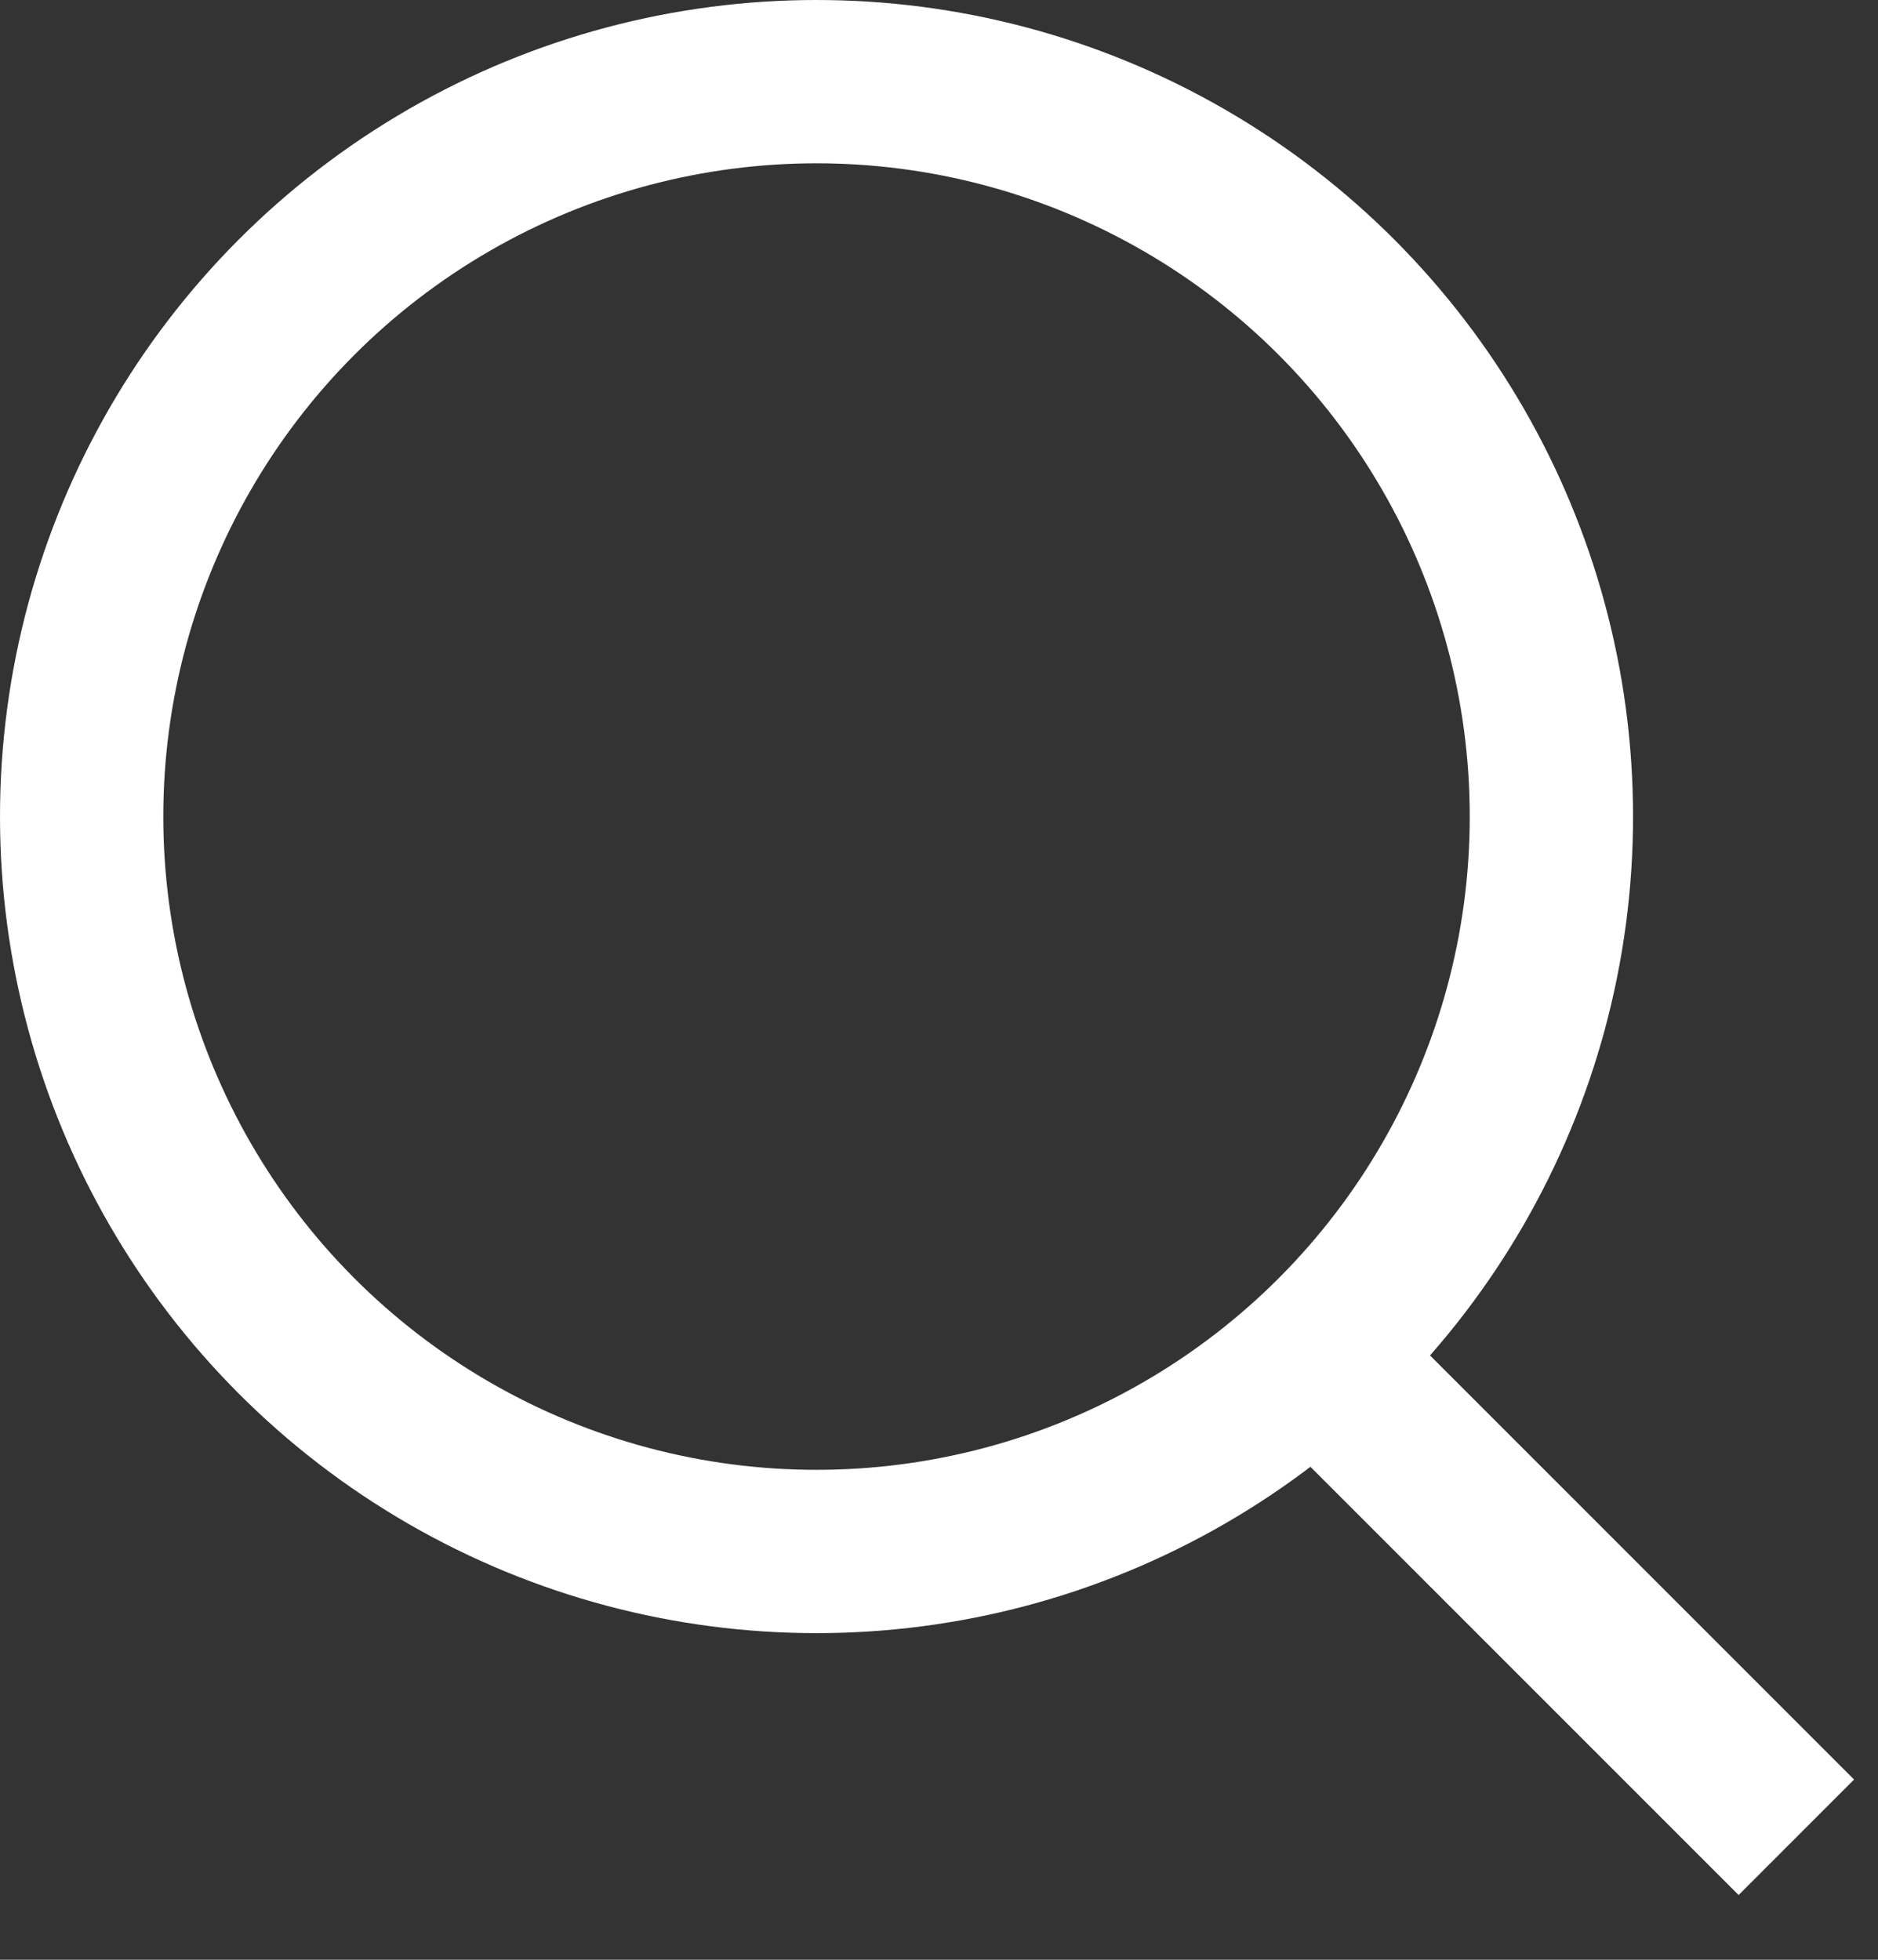 <svg width="23" height="24" viewBox="0 0 23 24" fill="none" xmlns="http://www.w3.org/2000/svg">
<rect x="0" y="0" width="23" height="24" fill="#333333" stroke="none"/>
<circle cx="10" cy="10" r="9" stroke="white" stroke-width="2"/>
<path d="M16 16.5L22 22.5" stroke="white" stroke-width="2"/>
</svg>
